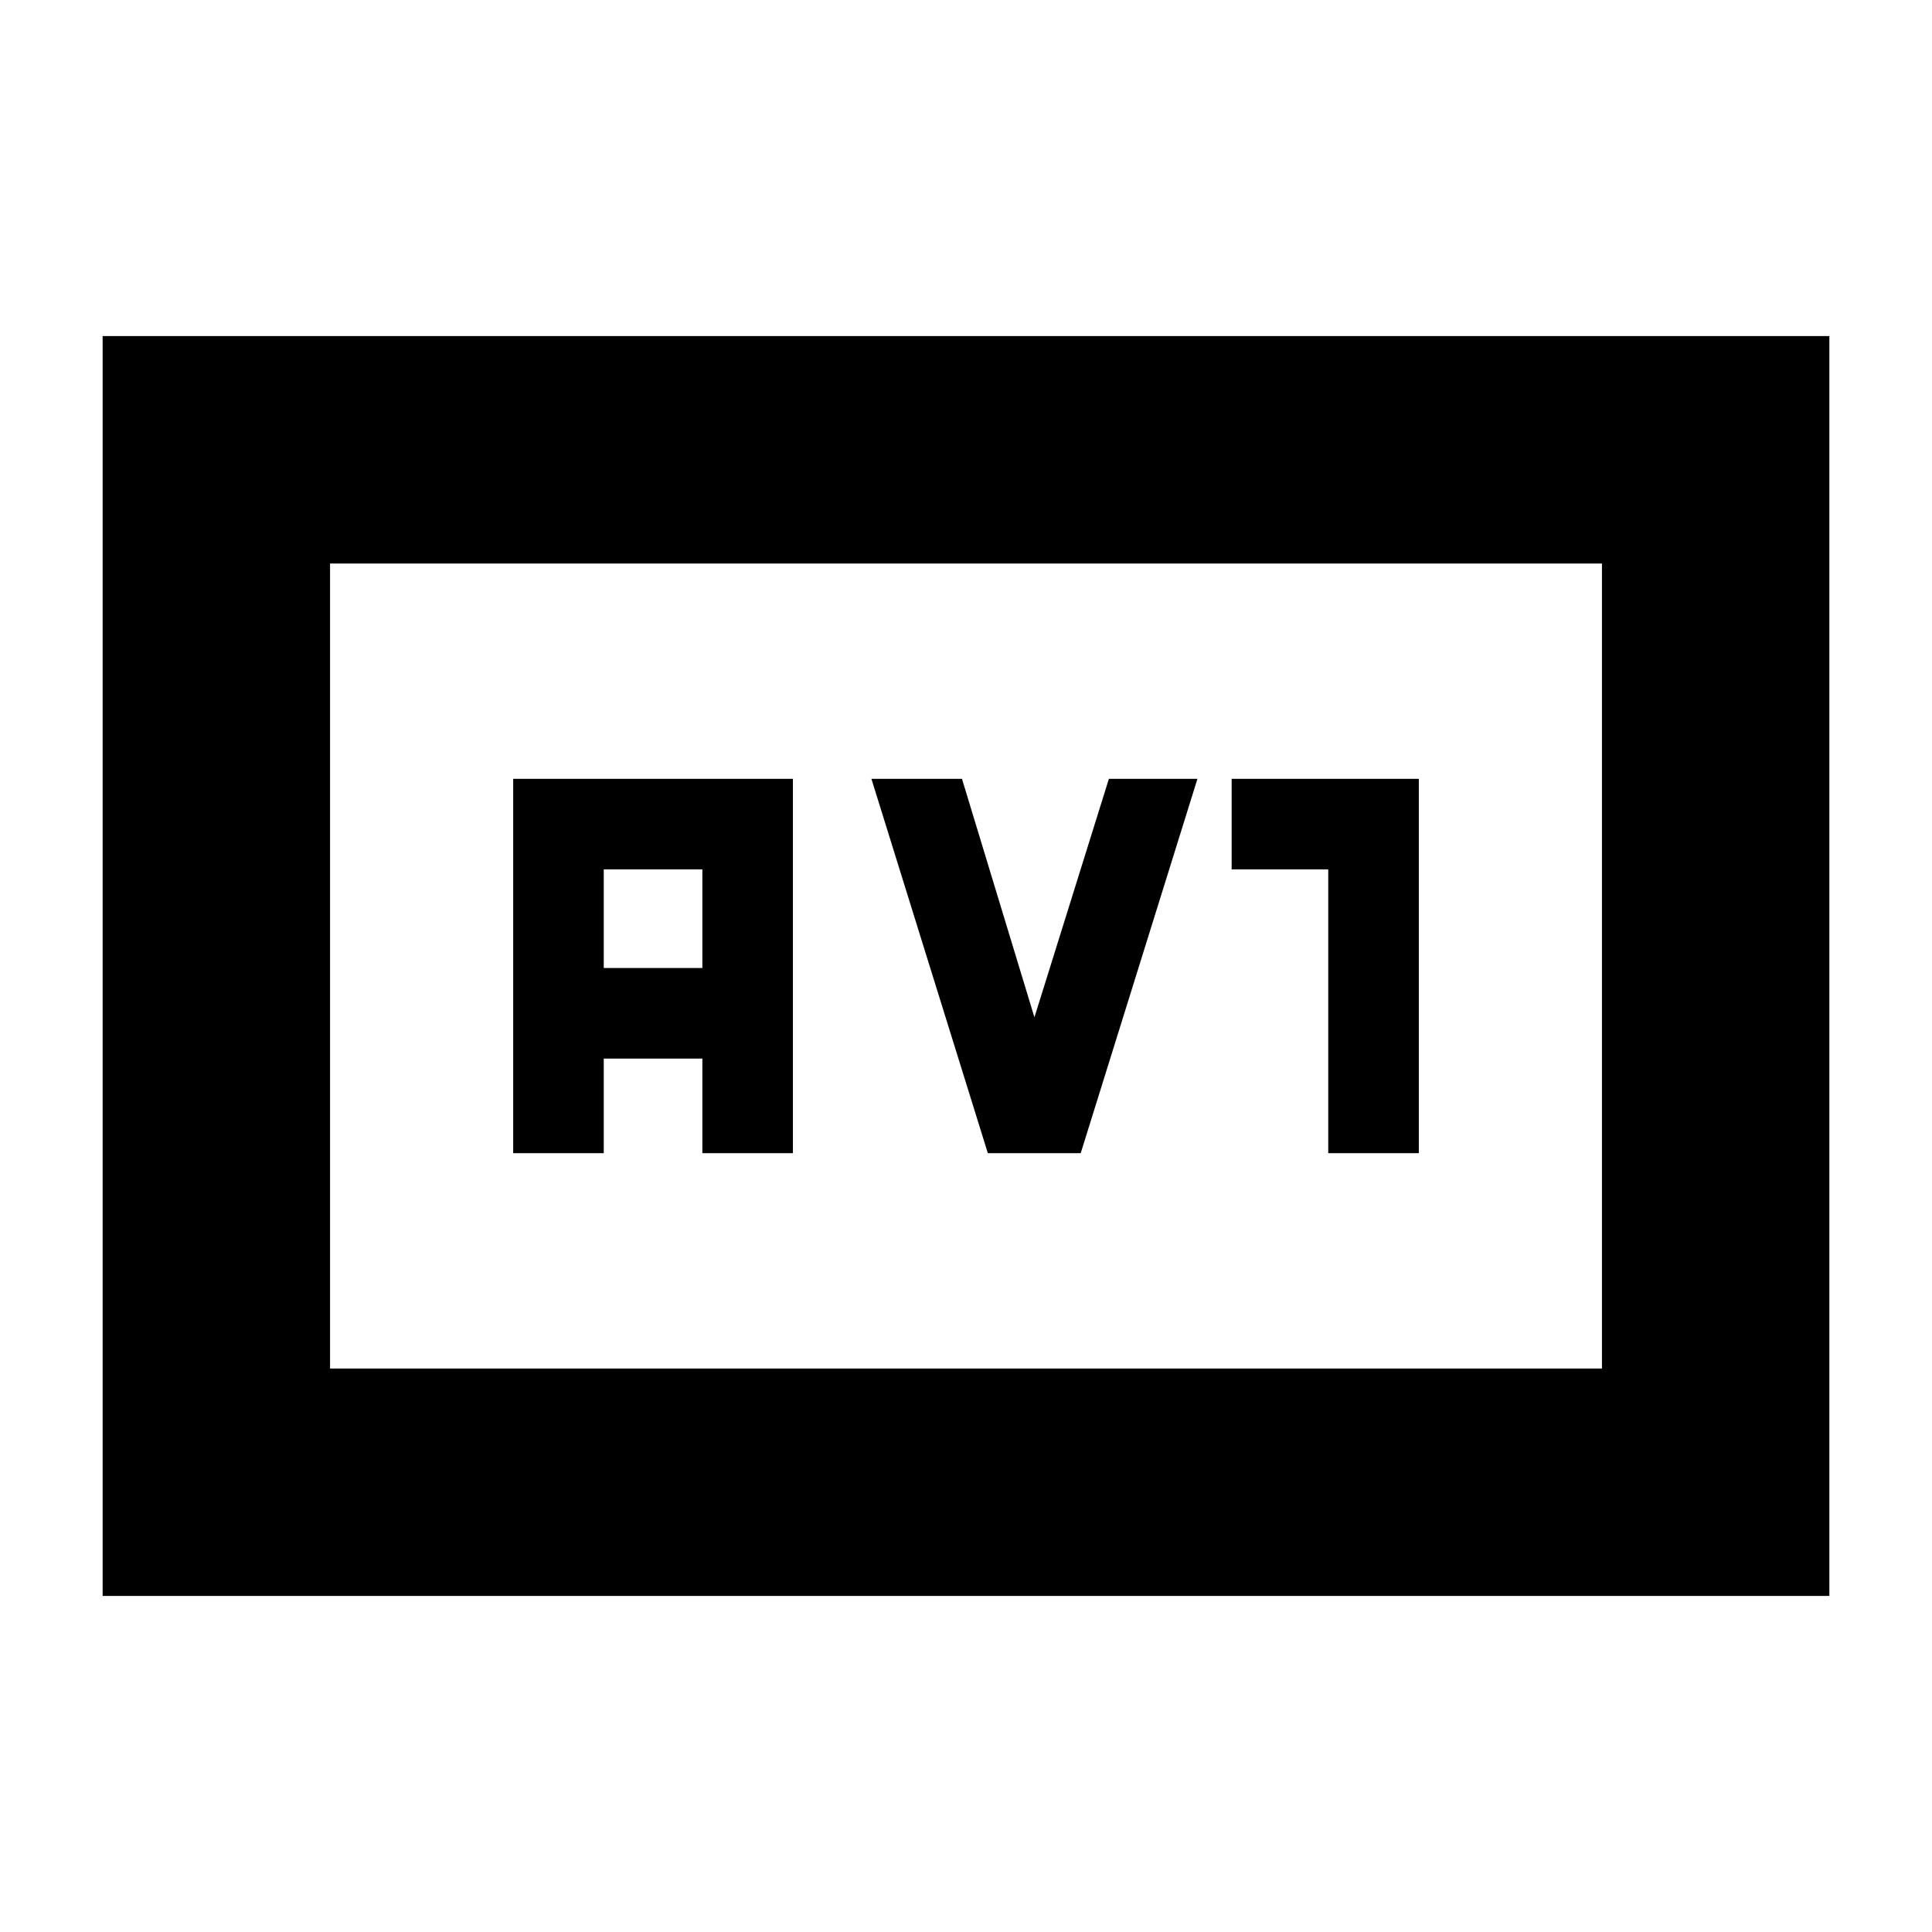 <svg xmlns="http://www.w3.org/2000/svg" height="20" viewBox="0 -960 960 960" width="20"><path d="M255-387h45v-47h49v47h45v-186H255v186Zm45-92v-49h49v49h-49Zm190.85 92H537l58-186h-44l-37 118.5L478-573h-45l57.85 186ZM660-387h45v-186h-93v45h48v141ZM51-167v-626h858v626H51Zm113-113h632v-400H164v400Zm0 0v-400 400Z"/></svg>